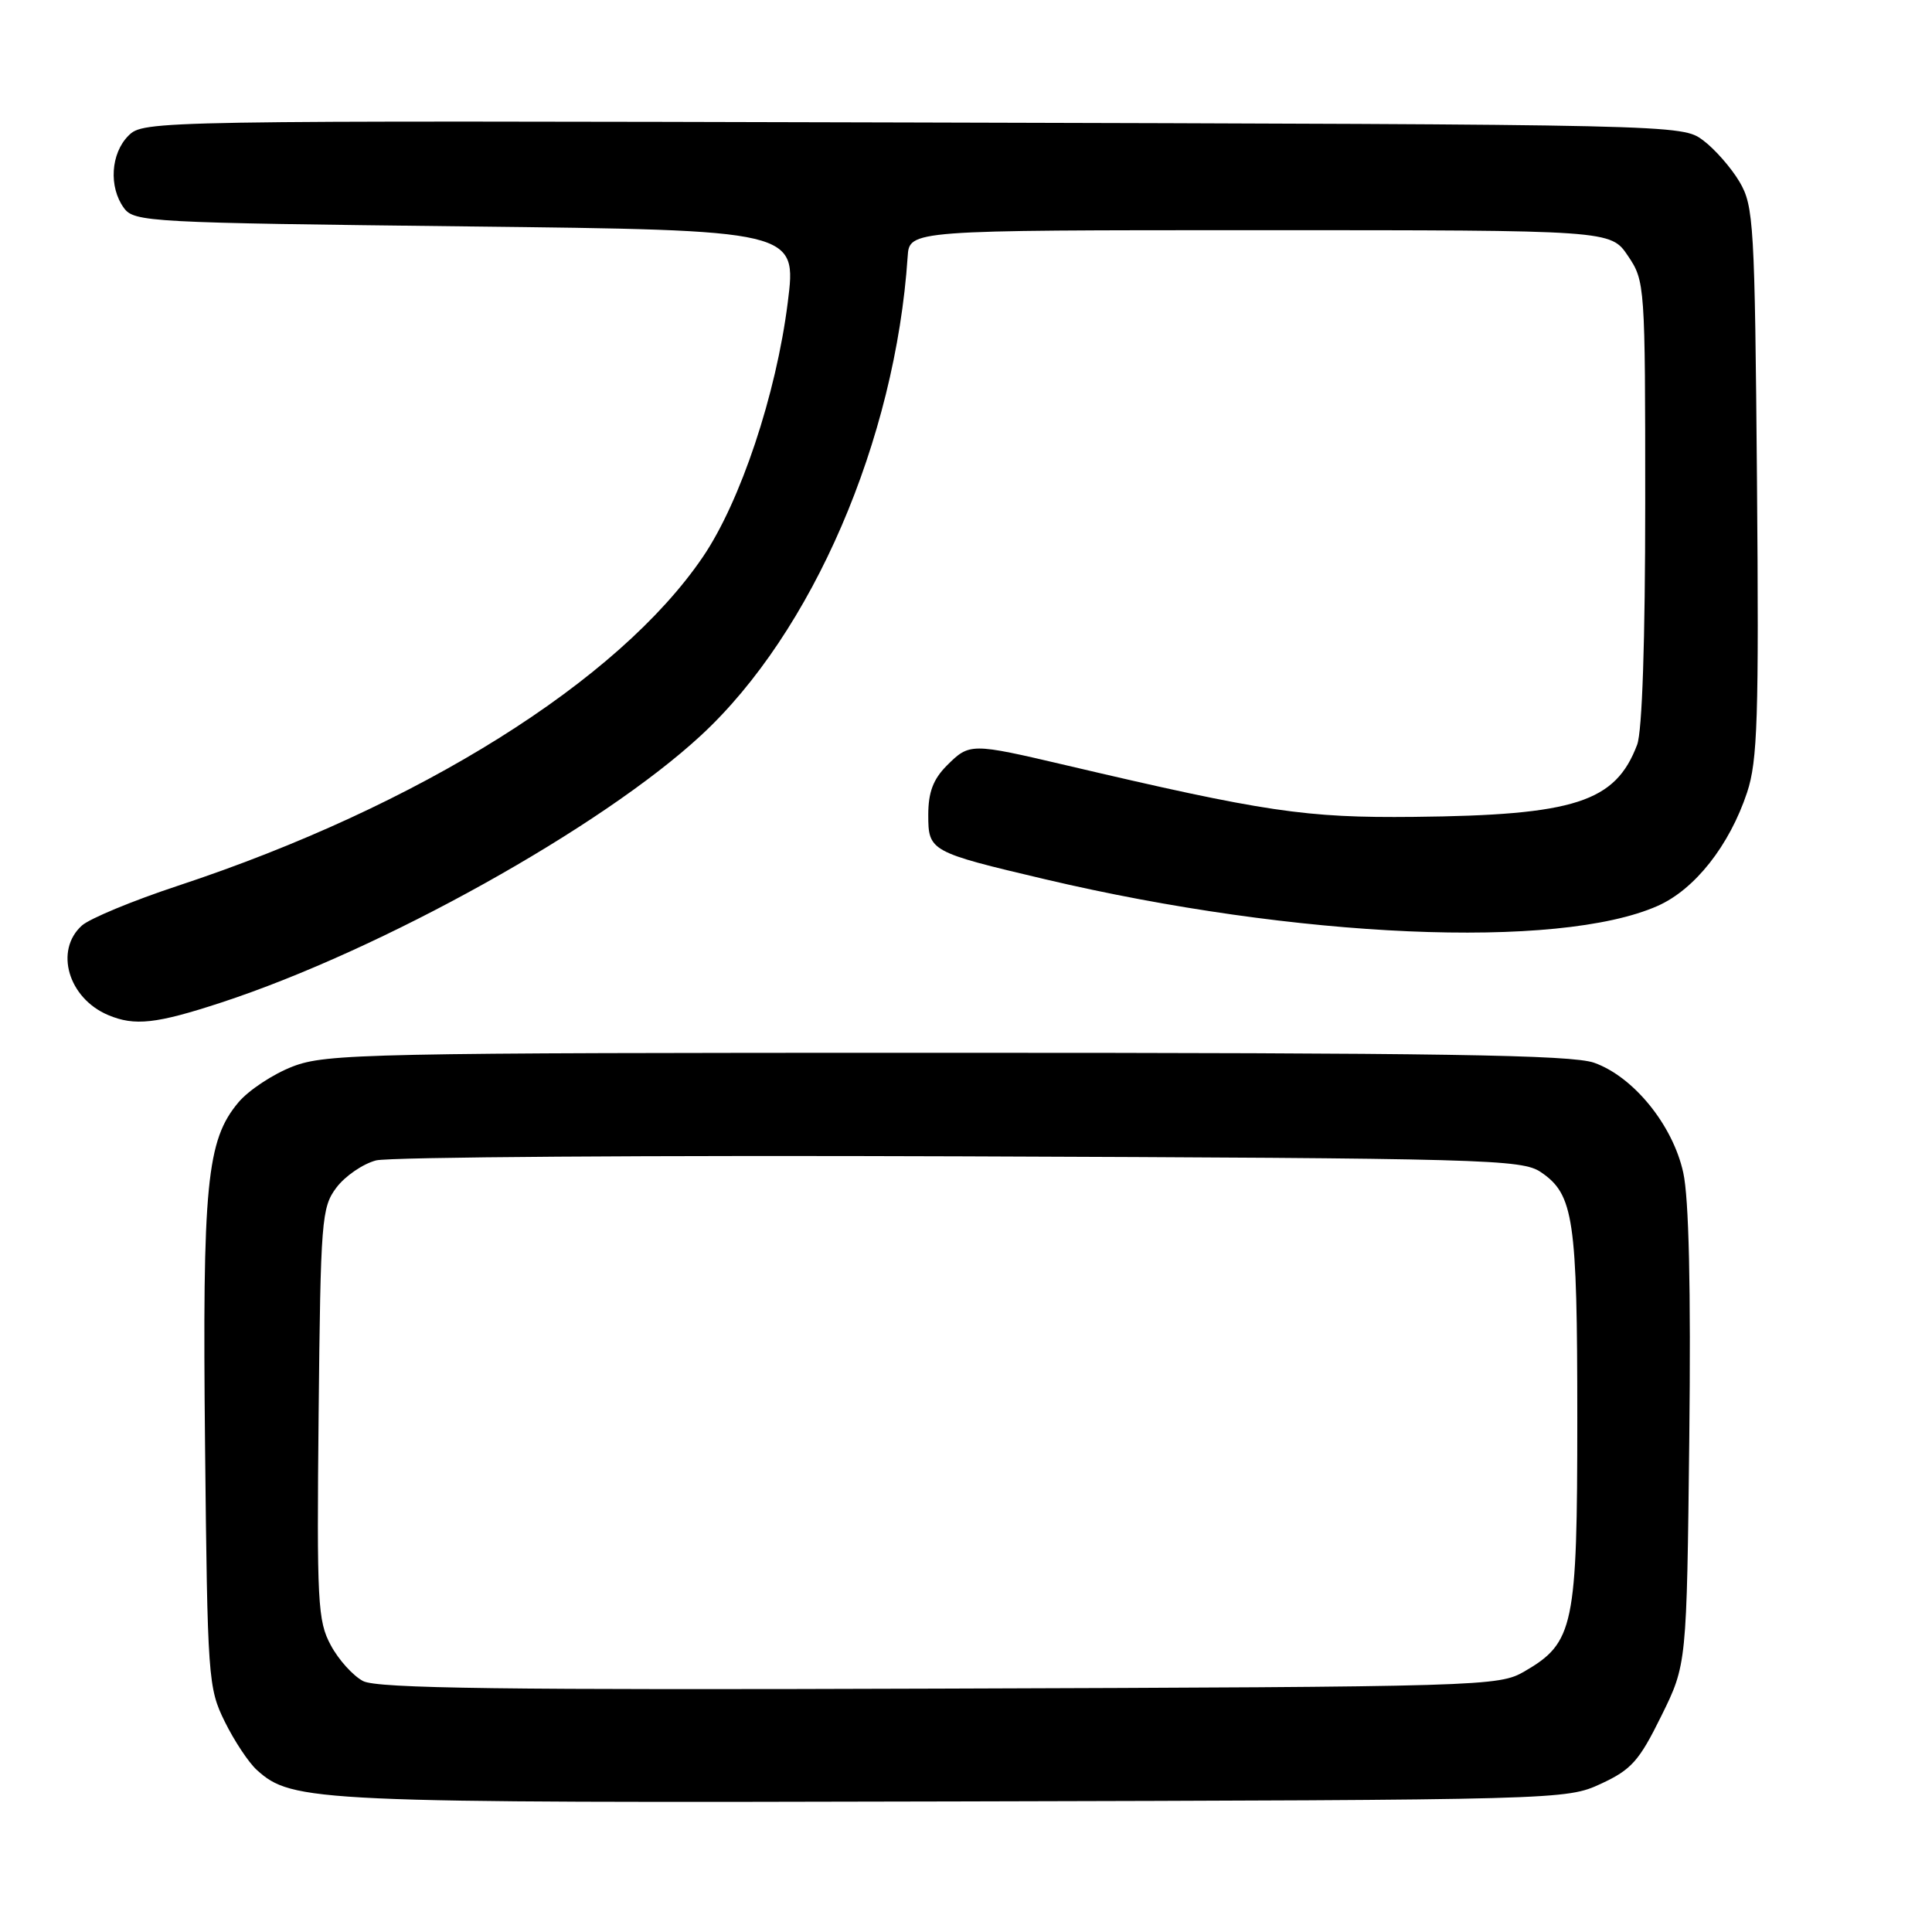 <?xml version="1.0" encoding="UTF-8" standalone="no"?>
<!DOCTYPE svg PUBLIC "-//W3C//DTD SVG 1.1//EN" "http://www.w3.org/Graphics/SVG/1.1/DTD/svg11.dtd" >
<svg xmlns="http://www.w3.org/2000/svg" xmlns:xlink="http://www.w3.org/1999/xlink" version="1.1" viewBox="0 0 256 256">
 <g >
 <path fill="currentColor"
d=" M 212.13 236.36 C 216.17 234.49 217.20 233.33 220.13 227.38 C 223.50 220.55 223.50 220.55 223.84 190.52 C 224.06 170.71 223.79 158.76 223.04 155.38 C 221.66 149.08 216.45 142.67 211.23 140.82 C 208.25 139.77 190.94 139.50 125.50 139.50 C 48.57 139.50 43.21 139.61 38.78 141.32 C 36.18 142.32 32.95 144.46 31.60 146.06 C 27.37 151.09 26.81 156.87 27.17 191.50 C 27.49 222.42 27.58 223.66 29.78 228.12 C 31.03 230.66 32.94 233.54 34.02 234.52 C 38.74 238.79 41.44 238.91 126.50 238.70 C 206.98 238.50 207.53 238.49 212.13 236.36 Z  M 29.32 132.84 C 50.55 125.88 79.72 109.64 92.90 97.43 C 107.65 83.78 118.64 58.31 120.27 34.00 C 120.50 30.50 120.50 30.50 166.96 30.50 C 213.42 30.50 213.42 30.50 215.71 33.90 C 217.97 37.25 218.00 37.72 218.00 66.58 C 218.00 84.90 217.60 96.92 216.93 98.68 C 214.05 106.29 208.69 108.02 187.36 108.24 C 173.00 108.39 167.62 107.59 141.26 101.40 C 128.63 98.44 128.47 98.44 125.45 101.45 C 123.65 103.26 123.00 104.99 123.00 107.98 C 123.00 112.78 123.23 112.91 138.50 116.51 C 171.76 124.35 206.47 125.87 219.64 120.04 C 224.57 117.86 229.16 112.04 231.50 105.00 C 232.89 100.81 233.07 95.13 232.81 63.82 C 232.52 29.61 232.38 27.30 230.50 24.10 C 229.40 22.24 227.23 19.76 225.68 18.60 C 222.86 16.50 222.77 16.50 120.95 16.23 C 19.88 15.97 19.02 15.98 17.02 17.98 C 14.67 20.33 14.39 24.78 16.42 27.56 C 17.78 29.42 19.74 29.52 61.71 30.00 C 105.59 30.50 105.59 30.50 104.38 40.09 C 102.85 52.27 98.11 66.48 93.13 73.80 C 81.95 90.25 55.51 106.81 23.60 117.36 C 17.60 119.34 11.87 121.72 10.85 122.64 C 7.19 125.94 9.05 132.27 14.33 134.50 C 17.84 135.98 20.69 135.67 29.32 132.84 Z  M 48.11 222.75 C 46.79 222.06 44.86 219.93 43.83 218.00 C 42.09 214.78 41.97 212.35 42.22 187.32 C 42.48 161.61 42.61 159.99 44.57 157.37 C 45.72 155.84 48.08 154.22 49.83 153.76 C 51.58 153.31 86.42 153.07 127.26 153.22 C 197.08 153.48 201.66 153.61 204.18 155.32 C 208.53 158.27 209.00 161.48 209.00 187.90 C 209.00 215.55 208.56 217.66 202.00 221.47 C 198.58 223.45 196.86 223.51 124.50 223.75 C 66.77 223.95 49.97 223.73 48.11 222.75 Z "/>
</g>
</svg>